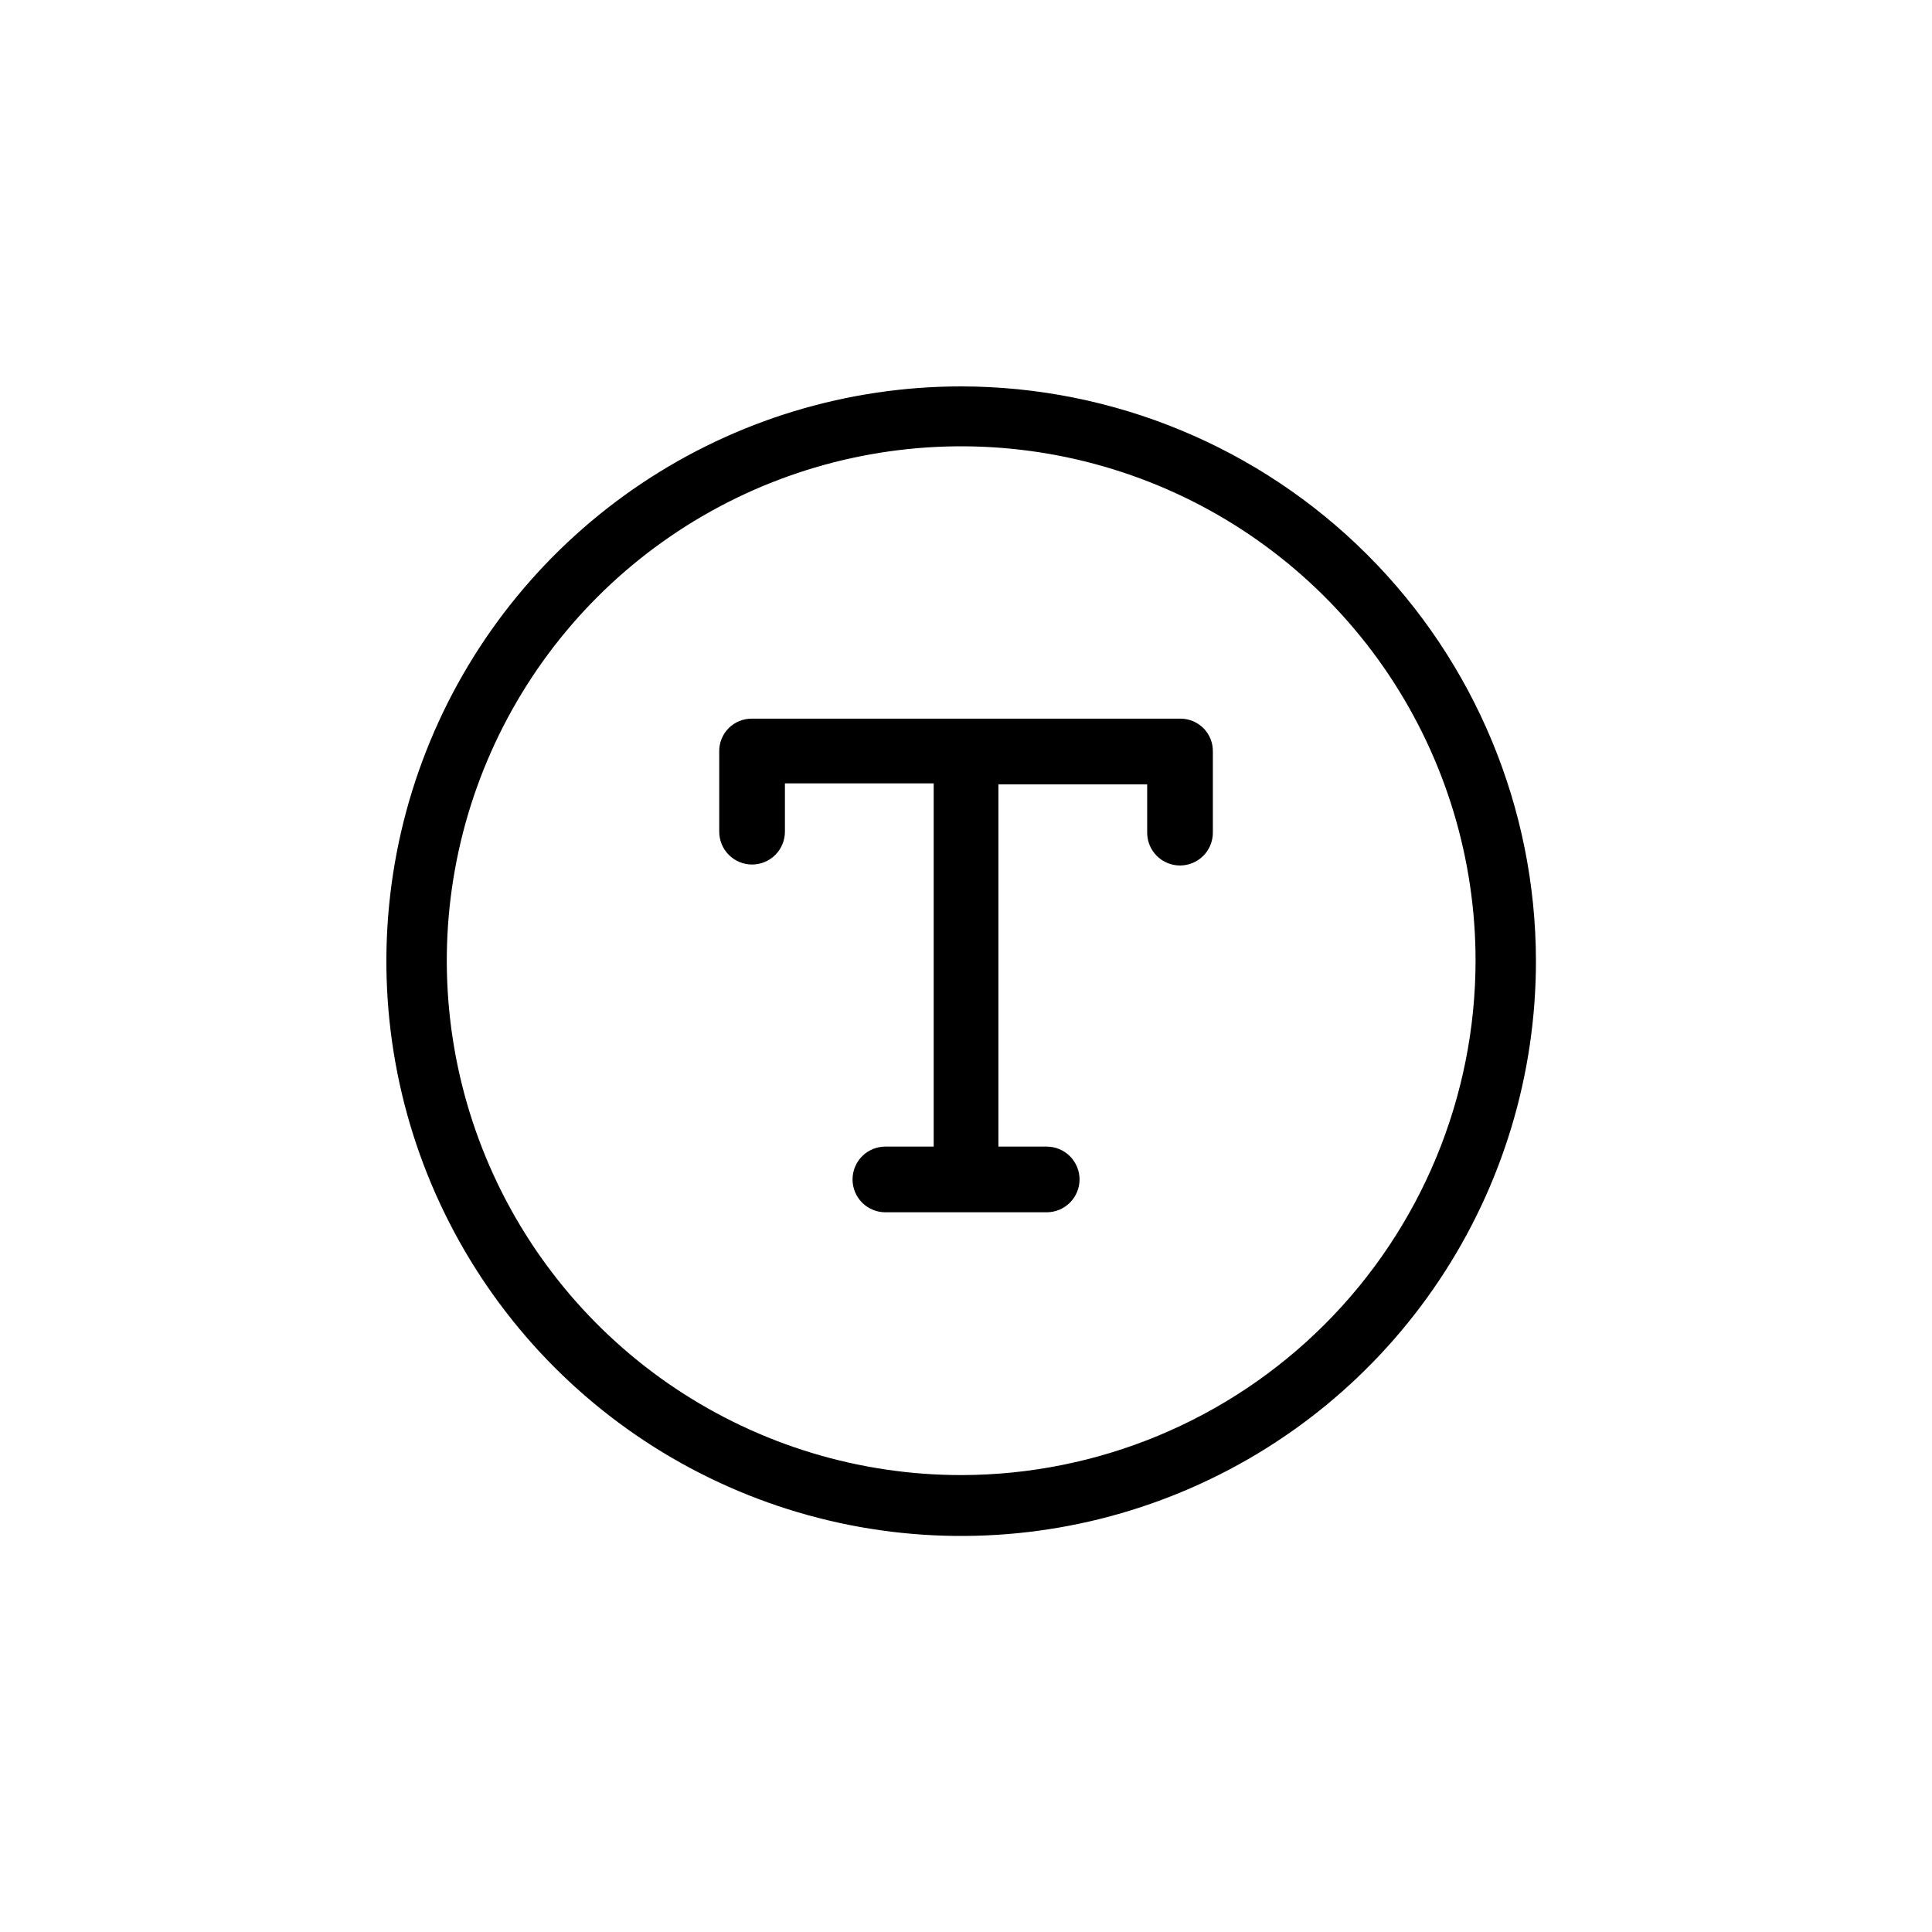 <svg viewBox="0 0 40 40" fill="none" xmlns="http://www.w3.org/2000/svg">
<path d="M19.9 8C17.546 8 15.245 8.698 13.288 10.006C11.331 11.314 9.805 13.173 8.905 15.348C8.004 17.523 7.769 19.917 8.229 22.225C8.689 24.534 9.824 26.654 11.489 28.318C13.154 29.982 15.275 31.114 17.585 31.573C19.894 32.031 22.287 31.794 24.461 30.891C26.635 29.989 28.493 28.462 29.799 26.504C31.106 24.546 31.802 22.244 31.8 19.89C31.795 16.736 30.539 13.714 28.308 11.485C26.077 9.256 23.053 8.003 19.9 8V8ZM19.9 30.54C17.794 30.54 15.735 29.915 13.983 28.745C12.232 27.575 10.867 25.912 10.061 23.966C9.255 22.02 9.044 19.878 9.455 17.812C9.866 15.746 10.88 13.849 12.369 12.359C13.859 10.87 15.756 9.856 17.822 9.445C19.888 9.034 22.029 9.245 23.976 10.051C25.922 10.857 27.585 12.222 28.755 13.973C29.925 15.725 30.55 17.784 30.55 19.89C30.547 22.714 29.424 25.421 27.428 27.418C25.431 29.415 22.724 30.537 19.9 30.54Z" fill="currentColor"/>
<path d="M24.451 14.879H15.571C15.481 14.878 15.392 14.894 15.309 14.928C15.226 14.962 15.15 15.012 15.087 15.075C15.023 15.139 14.973 15.214 14.94 15.297C14.906 15.38 14.889 15.469 14.891 15.559V17.219C14.891 17.399 14.962 17.572 15.09 17.7C15.217 17.827 15.39 17.899 15.571 17.899C15.751 17.899 15.924 17.827 16.052 17.7C16.179 17.572 16.251 17.399 16.251 17.219V16.219H19.331V23.739H18.331C18.15 23.739 17.977 23.811 17.85 23.938C17.722 24.066 17.651 24.239 17.651 24.419C17.651 24.599 17.722 24.772 17.85 24.9C17.977 25.027 18.15 25.099 18.331 25.099H21.671C21.851 25.099 22.024 25.027 22.151 24.9C22.279 24.772 22.351 24.599 22.351 24.419C22.351 24.239 22.279 24.066 22.151 23.938C22.024 23.811 21.851 23.739 21.671 23.739H20.671V16.239H23.751V17.239C23.751 17.419 23.822 17.592 23.95 17.72C24.077 17.847 24.25 17.919 24.431 17.919C24.611 17.919 24.784 17.847 24.912 17.72C25.039 17.592 25.111 17.419 25.111 17.239V15.559C25.112 15.471 25.096 15.384 25.064 15.302C25.031 15.22 24.983 15.145 24.922 15.082C24.86 15.019 24.787 14.969 24.706 14.934C24.626 14.899 24.539 14.88 24.451 14.879Z" fill="currentColor"/>
</svg>
